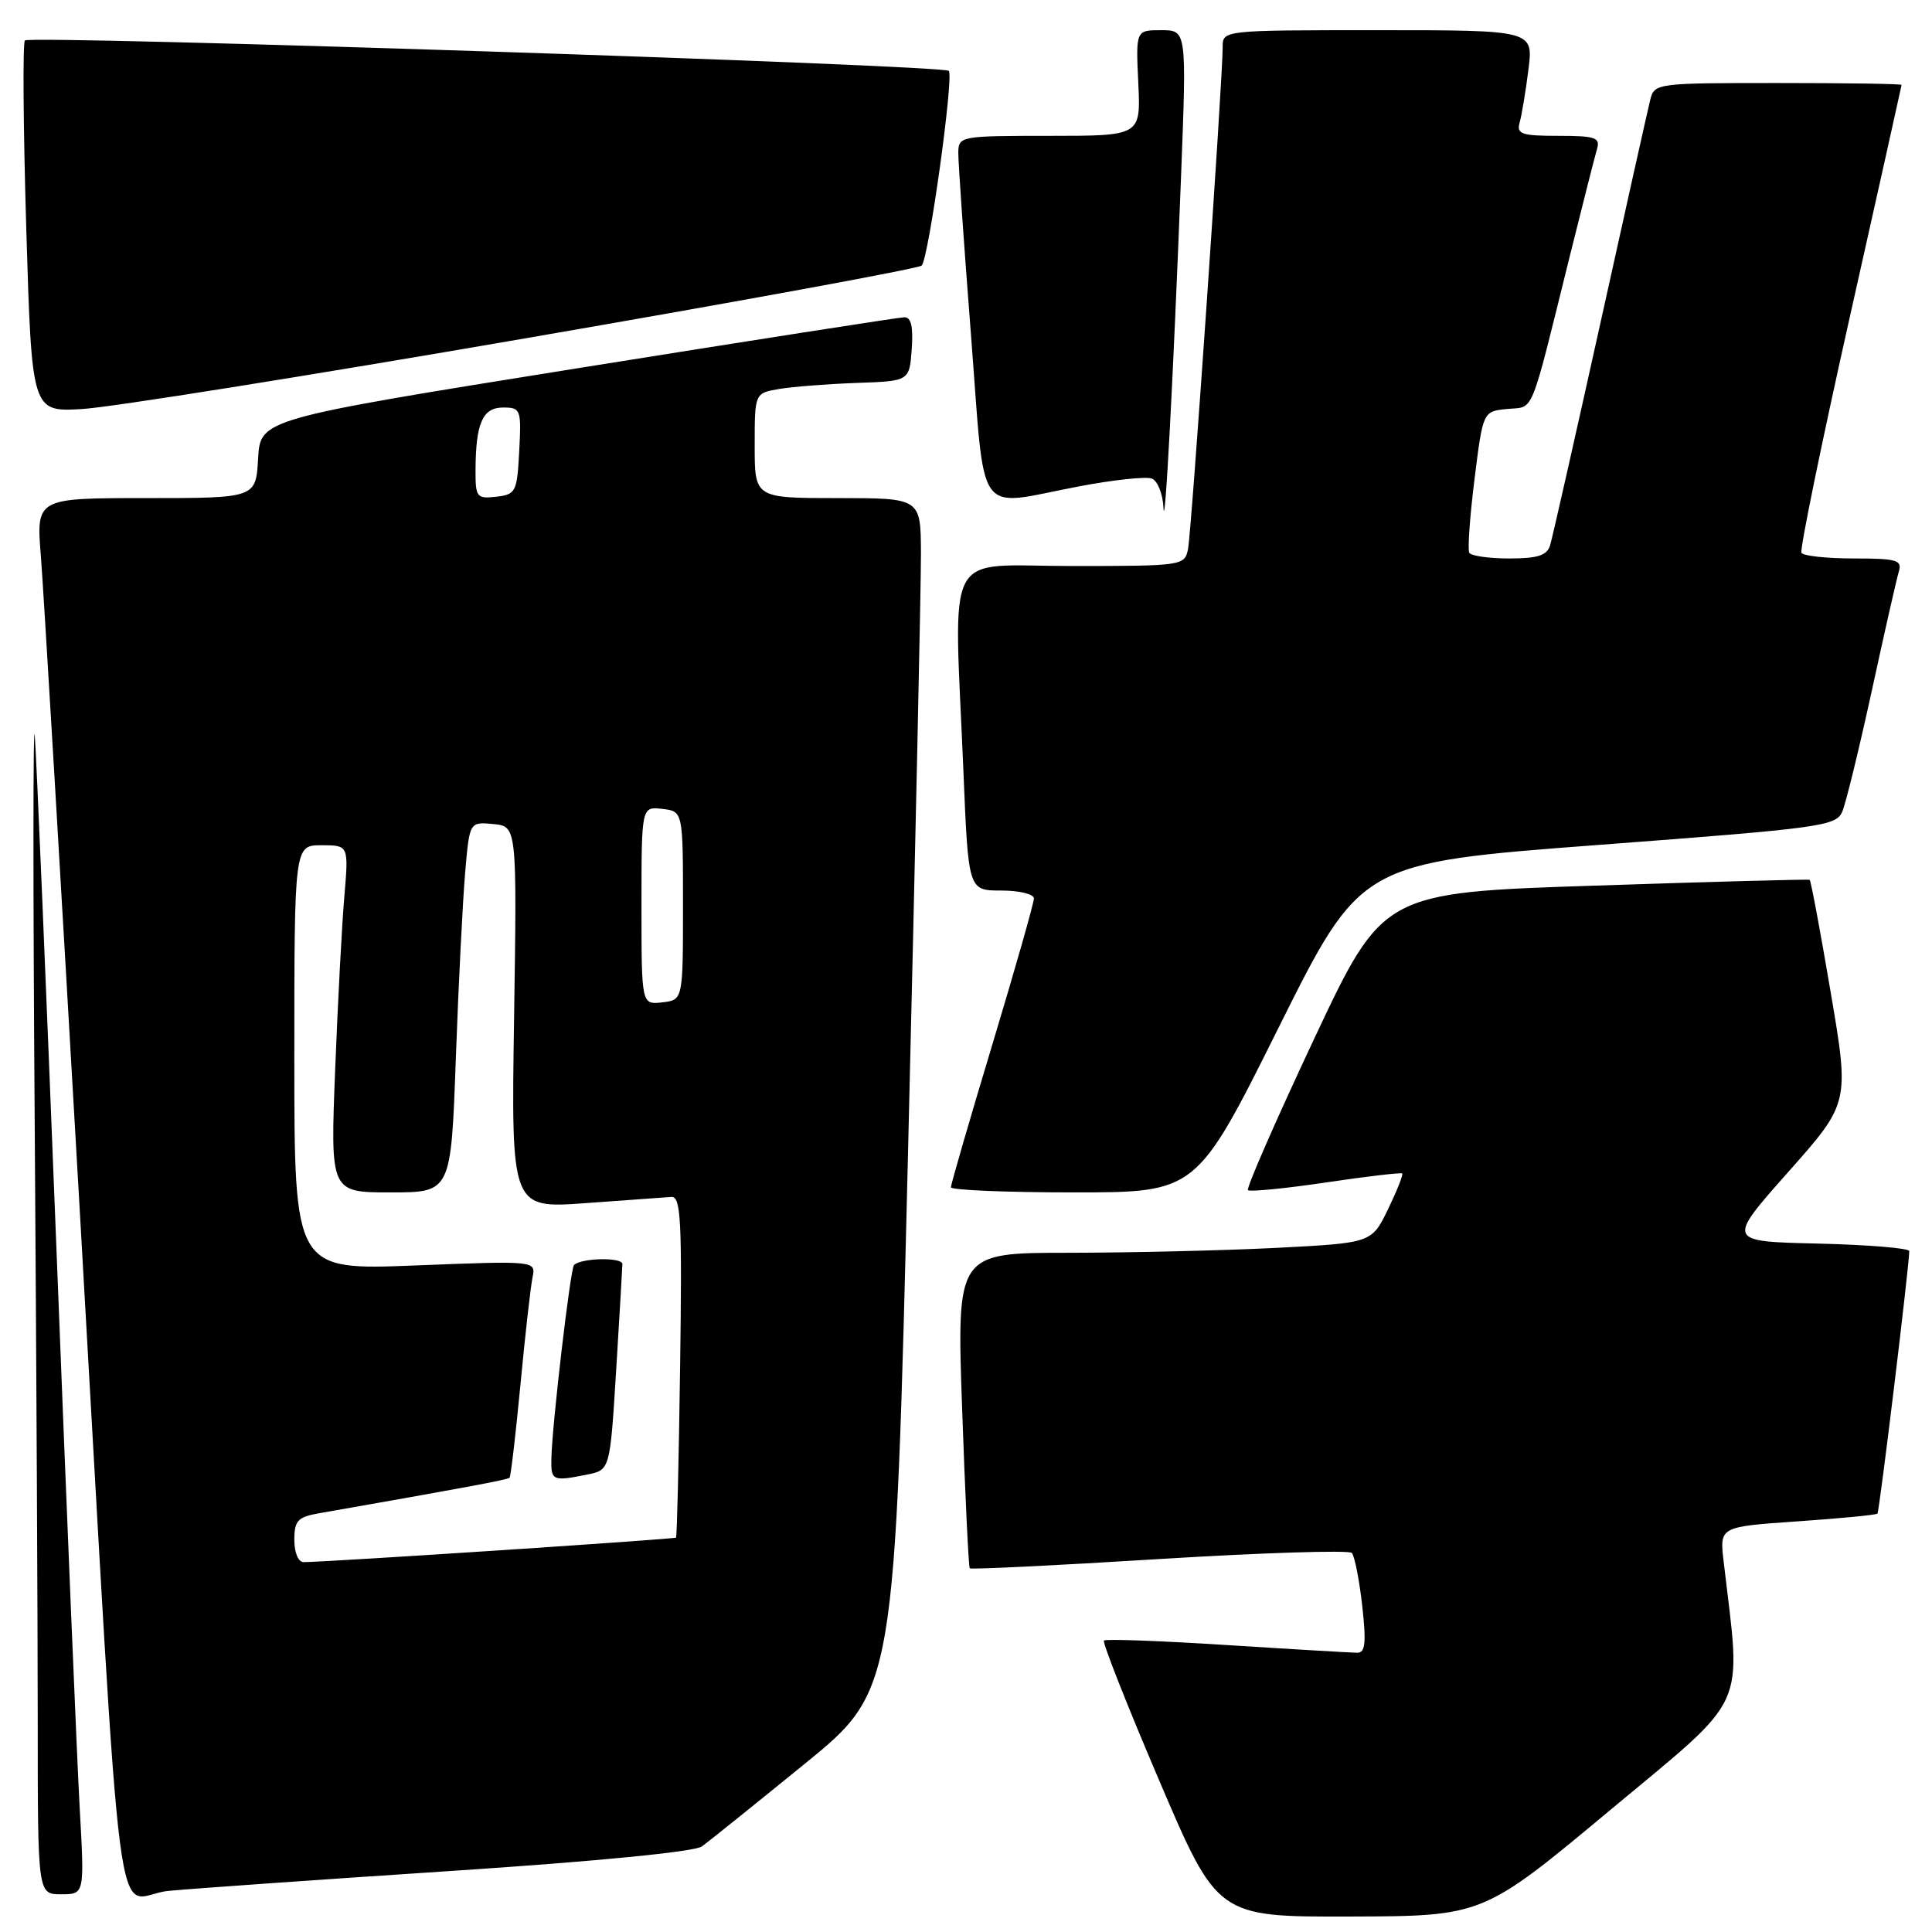 <?xml version="1.0" encoding="UTF-8" standalone="no"?>
<!DOCTYPE svg PUBLIC "-//W3C//DTD SVG 1.1//EN" "http://www.w3.org/Graphics/SVG/1.1/DTD/svg11.dtd" >
<svg xmlns="http://www.w3.org/2000/svg" xmlns:xlink="http://www.w3.org/1999/xlink" version="1.1" viewBox="0 0 256 256">
 <g >
 <path fill="currentColor"
d=" M 213.34 239.86 C 231.92 224.37 230.74 226.95 228.39 206.90 C 227.85 202.30 227.85 202.30 238.15 201.59 C 243.82 201.20 248.60 200.74 248.77 200.56 C 249.03 200.30 252.94 168.04 252.99 165.78 C 252.99 165.39 247.55 164.94 240.89 164.78 C 228.79 164.50 228.79 164.50 236.93 155.32 C 245.07 146.15 245.07 146.15 242.57 131.45 C 241.20 123.36 239.95 116.68 239.79 116.58 C 239.63 116.49 226.84 116.83 211.37 117.35 C 183.24 118.27 183.24 118.27 174.08 137.76 C 169.04 148.48 165.12 157.45 165.36 157.70 C 165.61 157.94 170.24 157.49 175.65 156.69 C 181.07 155.88 185.63 155.35 185.80 155.49 C 185.96 155.64 185.11 157.77 183.92 160.23 C 181.75 164.70 181.75 164.70 169.12 165.35 C 162.18 165.70 149.81 165.99 141.63 166.00 C 126.76 166.00 126.76 166.00 127.49 186.75 C 127.89 198.16 128.34 207.64 128.50 207.81 C 128.66 207.98 139.96 207.43 153.62 206.58 C 167.27 205.74 178.75 205.38 179.12 205.77 C 179.49 206.17 180.11 209.31 180.50 212.75 C 181.05 217.67 180.91 219.00 179.85 219.00 C 179.11 218.99 171.35 218.54 162.60 217.98 C 153.86 217.42 146.51 217.15 146.28 217.38 C 146.05 217.61 149.34 225.95 153.59 235.90 C 161.32 254.00 161.32 254.00 178.91 253.95 C 196.50 253.90 196.50 253.90 213.34 239.86 Z  M 10.57 239.75 C 10.22 233.56 8.83 200.15 7.48 165.50 C 6.12 130.85 4.83 100.25 4.61 97.50 C 4.38 94.75 4.37 117.92 4.60 149.00 C 4.82 180.07 5.00 215.74 5.00 228.25 C 5.00 251.00 5.00 251.00 8.10 251.00 C 11.20 251.00 11.20 251.00 10.57 239.75 Z  M 59.95 247.90 C 79.04 246.64 92.04 245.37 93.01 244.66 C 93.89 244.02 100.00 239.11 106.60 233.74 C 118.59 223.99 118.59 223.99 120.33 152.24 C 121.28 112.78 122.05 77.24 122.03 73.25 C 122.00 66.00 122.00 66.00 111.00 66.00 C 100.00 66.00 100.00 66.00 100.00 59.05 C 100.00 52.09 100.00 52.09 103.25 51.54 C 105.04 51.24 109.65 50.88 113.50 50.74 C 120.50 50.50 120.50 50.50 120.81 46.25 C 121.02 43.25 120.73 42.01 119.81 42.04 C 119.09 42.06 99.60 45.10 76.50 48.80 C 34.50 55.53 34.50 55.53 34.20 60.77 C 33.90 66.00 33.90 66.00 19.34 66.00 C 4.79 66.00 4.79 66.00 5.42 73.75 C 5.76 78.01 8.04 116.38 10.49 159.00 C 16.47 263.02 14.95 251.26 22.34 250.55 C 25.73 250.23 42.65 249.04 59.95 247.90 Z  M 169.42 136.17 C 180.30 114.34 180.30 114.34 211.76 111.96 C 241.34 109.73 243.28 109.47 244.11 107.55 C 244.59 106.42 246.35 99.20 248.03 91.50 C 249.70 83.80 251.31 76.71 251.60 75.75 C 252.07 74.21 251.36 74.00 245.63 74.00 C 242.05 74.00 238.93 73.66 238.70 73.25 C 238.47 72.84 241.35 58.77 245.11 42.00 C 248.87 25.23 251.96 11.39 251.97 11.25 C 251.99 11.11 244.62 11.00 235.61 11.00 C 219.44 11.00 219.21 11.03 218.66 13.25 C 218.35 14.49 215.36 27.88 212.02 43.00 C 208.67 58.12 205.69 71.29 205.40 72.25 C 204.99 73.60 203.76 74.00 199.99 74.00 C 197.31 74.00 194.92 73.66 194.69 73.25 C 194.45 72.84 194.76 68.45 195.38 63.50 C 196.50 54.50 196.50 54.50 199.73 54.19 C 203.35 53.84 202.64 55.58 207.99 34.00 C 209.70 27.12 211.33 20.71 211.61 19.75 C 212.07 18.23 211.40 18.00 206.50 18.00 C 201.61 18.00 200.93 17.77 201.36 16.25 C 201.63 15.29 202.16 12.14 202.52 9.25 C 203.19 4.00 203.19 4.00 182.59 4.00 C 162.00 4.00 162.00 4.00 162.01 6.25 C 162.02 10.42 157.88 70.48 157.42 72.75 C 156.97 74.96 156.71 75.00 141.98 75.00 C 124.81 75.00 126.40 71.98 127.66 102.25 C 128.31 118.00 128.31 118.00 132.66 118.00 C 135.05 118.00 137.00 118.47 137.00 119.05 C 137.00 119.63 134.53 128.32 131.50 138.37 C 128.47 148.42 126.00 156.94 126.00 157.32 C 126.00 157.69 133.32 158.00 142.27 158.00 C 158.54 158.00 158.54 158.00 169.42 136.17 Z  M 156.50 23.25 C 157.24 4.00 157.24 4.00 153.87 4.00 C 150.50 4.00 150.50 4.00 150.83 11.00 C 151.16 18.00 151.16 18.00 139.08 18.00 C 127.23 18.00 127.00 18.04 126.98 20.25 C 126.97 21.49 127.72 32.29 128.65 44.25 C 130.61 69.35 129.01 67.09 143.01 64.44 C 147.54 63.58 151.86 63.12 152.62 63.41 C 153.38 63.70 154.07 65.41 154.16 67.22 C 154.35 71.11 155.46 50.15 156.50 23.25 Z  M 69.50 44.85 C 98.10 39.92 121.78 35.57 122.13 35.19 C 123.07 34.17 126.42 10.08 125.72 9.39 C 124.95 8.61 4.03 4.64 3.30 5.36 C 3.00 5.67 3.08 16.86 3.48 30.25 C 4.21 54.58 4.21 54.58 10.86 54.20 C 14.51 54.00 40.90 49.79 69.50 44.85 Z  M 39.00 204.05 C 39.00 201.50 39.45 201.01 42.25 200.52 C 61.37 197.17 67.27 196.07 67.52 195.81 C 67.68 195.64 68.33 190.10 68.96 183.50 C 69.58 176.90 70.31 170.50 70.56 169.28 C 71.02 167.05 71.02 167.05 55.01 167.68 C 39.00 168.31 39.00 168.31 39.00 140.16 C 39.00 112.00 39.00 112.00 42.60 112.00 C 46.20 112.00 46.20 112.00 45.63 118.75 C 45.31 122.46 44.76 132.81 44.41 141.75 C 43.77 158.00 43.77 158.00 51.76 158.00 C 59.76 158.00 59.76 158.00 60.40 140.25 C 60.75 130.49 61.31 119.44 61.63 115.69 C 62.21 108.89 62.21 108.89 65.36 109.19 C 68.50 109.50 68.50 109.50 68.12 134.82 C 67.73 160.14 67.73 160.14 77.62 159.42 C 83.05 159.02 88.16 158.65 88.97 158.60 C 90.22 158.51 90.39 161.71 90.12 181.00 C 89.95 193.38 89.70 203.61 89.58 203.74 C 89.38 203.95 43.65 206.96 40.25 206.99 C 39.53 207.00 39.00 205.75 39.00 204.05 Z  M 77.79 195.39 C 80.83 194.78 80.83 194.78 81.64 181.64 C 82.08 174.41 82.46 168.05 82.47 167.50 C 82.50 166.57 77.04 166.67 76.06 167.62 C 75.58 168.08 73.15 188.82 73.06 193.25 C 73.00 196.22 73.20 196.31 77.79 195.39 Z  M 85.00 120.00 C 85.00 106.87 85.00 106.87 87.75 107.18 C 90.50 107.50 90.50 107.50 90.50 120.00 C 90.50 132.50 90.50 132.50 87.75 132.82 C 85.00 133.13 85.00 133.13 85.00 120.00 Z  M 63.01 62.32 C 63.04 56.06 63.94 54.00 66.67 54.00 C 69.00 54.00 69.09 54.24 68.80 59.75 C 68.52 65.19 68.35 65.52 65.75 65.82 C 63.17 66.11 63.00 65.89 63.01 62.32 Z "/>
</g>
</svg>